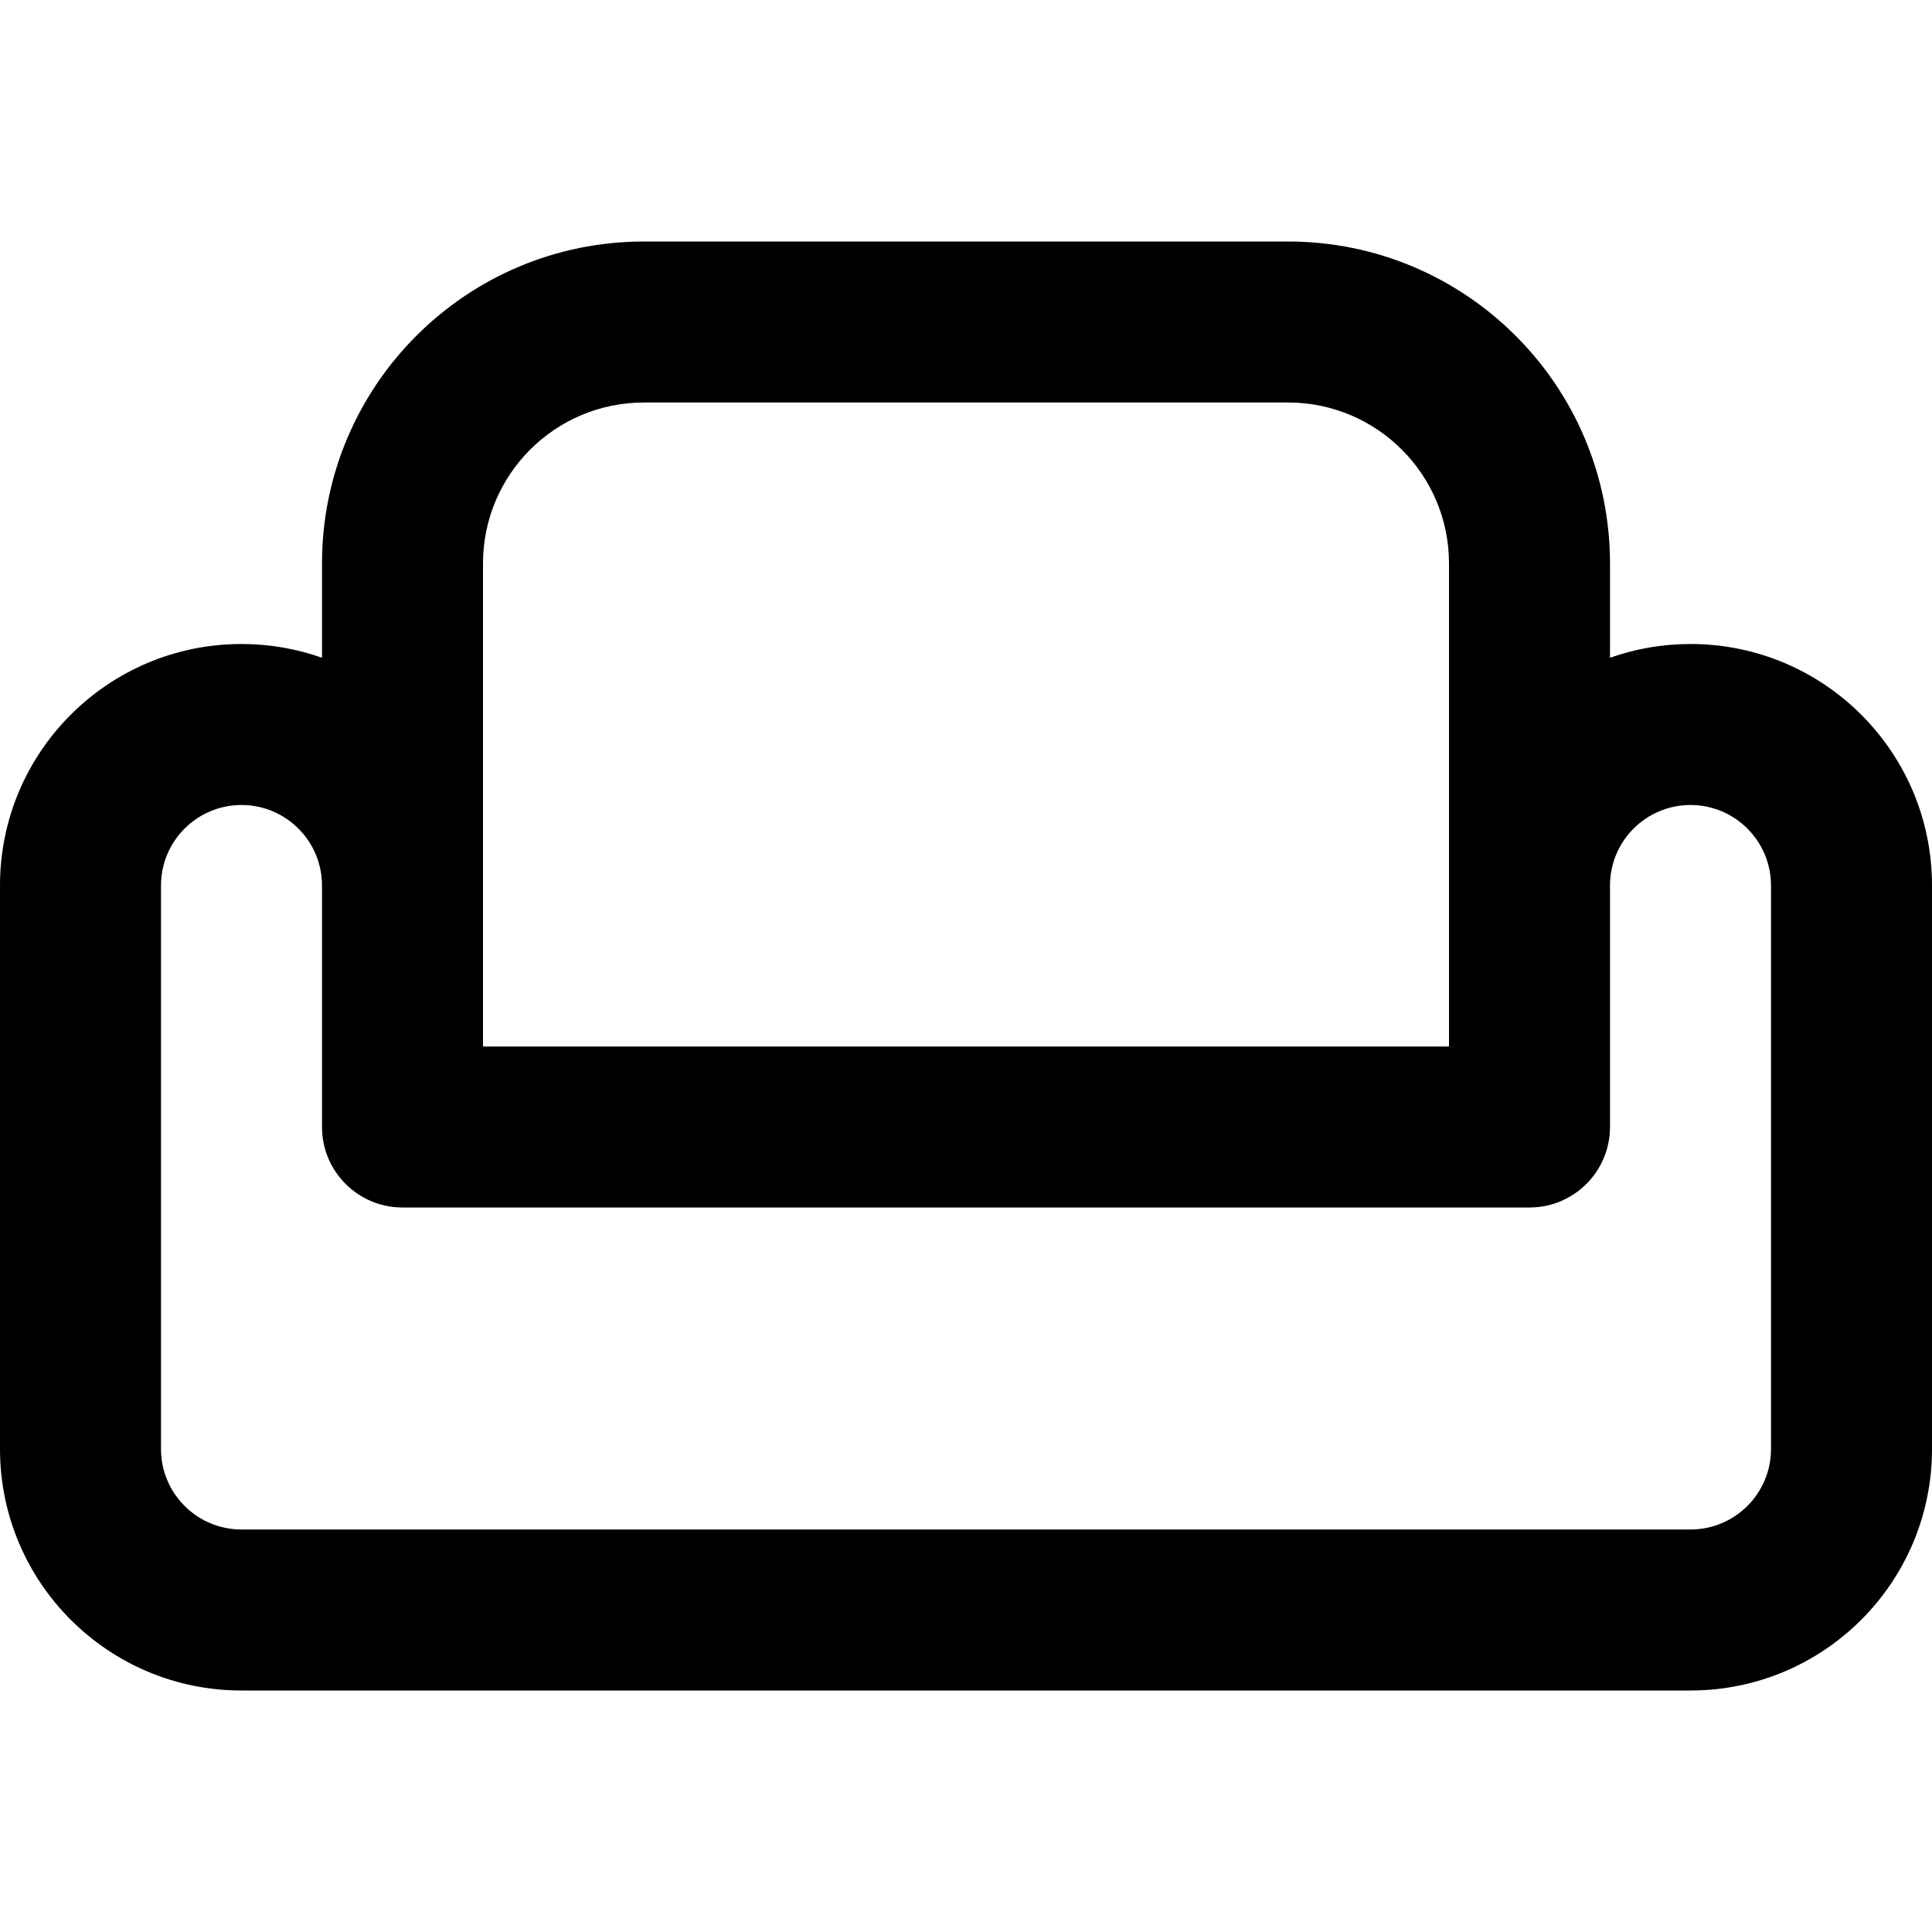<?xml version="1.0" encoding="UTF-8"?>
<svg width="24px" height="24px" viewBox="0 0 24 24" version="1.1" xmlns="http://www.w3.org/2000/svg" xmlns:xlink="http://www.w3.org/1999/xlink">
    <!-- Generator: Sketch 44.1 (41455) - http://www.bohemiancoding.com/sketch -->
    <title>Bold/SVG/sofa</title>
    <desc>Created with Sketch.</desc>
    <defs></defs>
    <g id="Bold-Outline" stroke="none" stroke-width="1" fill="none" fill-rule="evenodd">
        <g id="sofa" fill-rule="nonzero" fill="#000000">
            <path d="M18,10.95 C18,10.941 18,10.931 18,10.922 L18,7 C18,5.895 17.105,5 16,5 L8,5 C6.895,5 6,5.895 6,7 L6,10.922 C6,10.931 6,10.941 6,10.95 C6,10.967 6,10.983 6,11 L6,13 L18,13 L18,11 C18,10.983 18,10.967 18,10.95 Z M20,8.171 C20.313,8.06 20.649,8 21,8 C22.657,8 24,9.343 24,11 L24,18 C24,19.657 22.657,21 21,21 L3,21 C1.343,21 3.33066907e-16,19.657 0,18 L2.22044605e-16,11 C1.22124533e-15,9.343 1.343,8 3,8 C3.351,8 3.687,8.06 4,8.171 L4,7 C4,4.791 5.791,3 8,3 L16,3 C18.209,3 20,4.791 20,7 L20,8.171 Z M3,10 C2.448,10 2,10.448 2,11 L2,18 C2,18.552 2.448,19 3,19 L21,19 C21.552,19 22,18.552 22,18 L22,11 C22,10.448 21.552,10 21,10 C20.448,10 20,10.448 20,11 L20,14 C20,14.552 19.552,15 19,15 L5,15 C4.448,15 4,14.552 4,14 L4,11 C4,10.448 3.552,10 3,10 Z" id="shape"></path>
        </g>
    </g>
</svg>